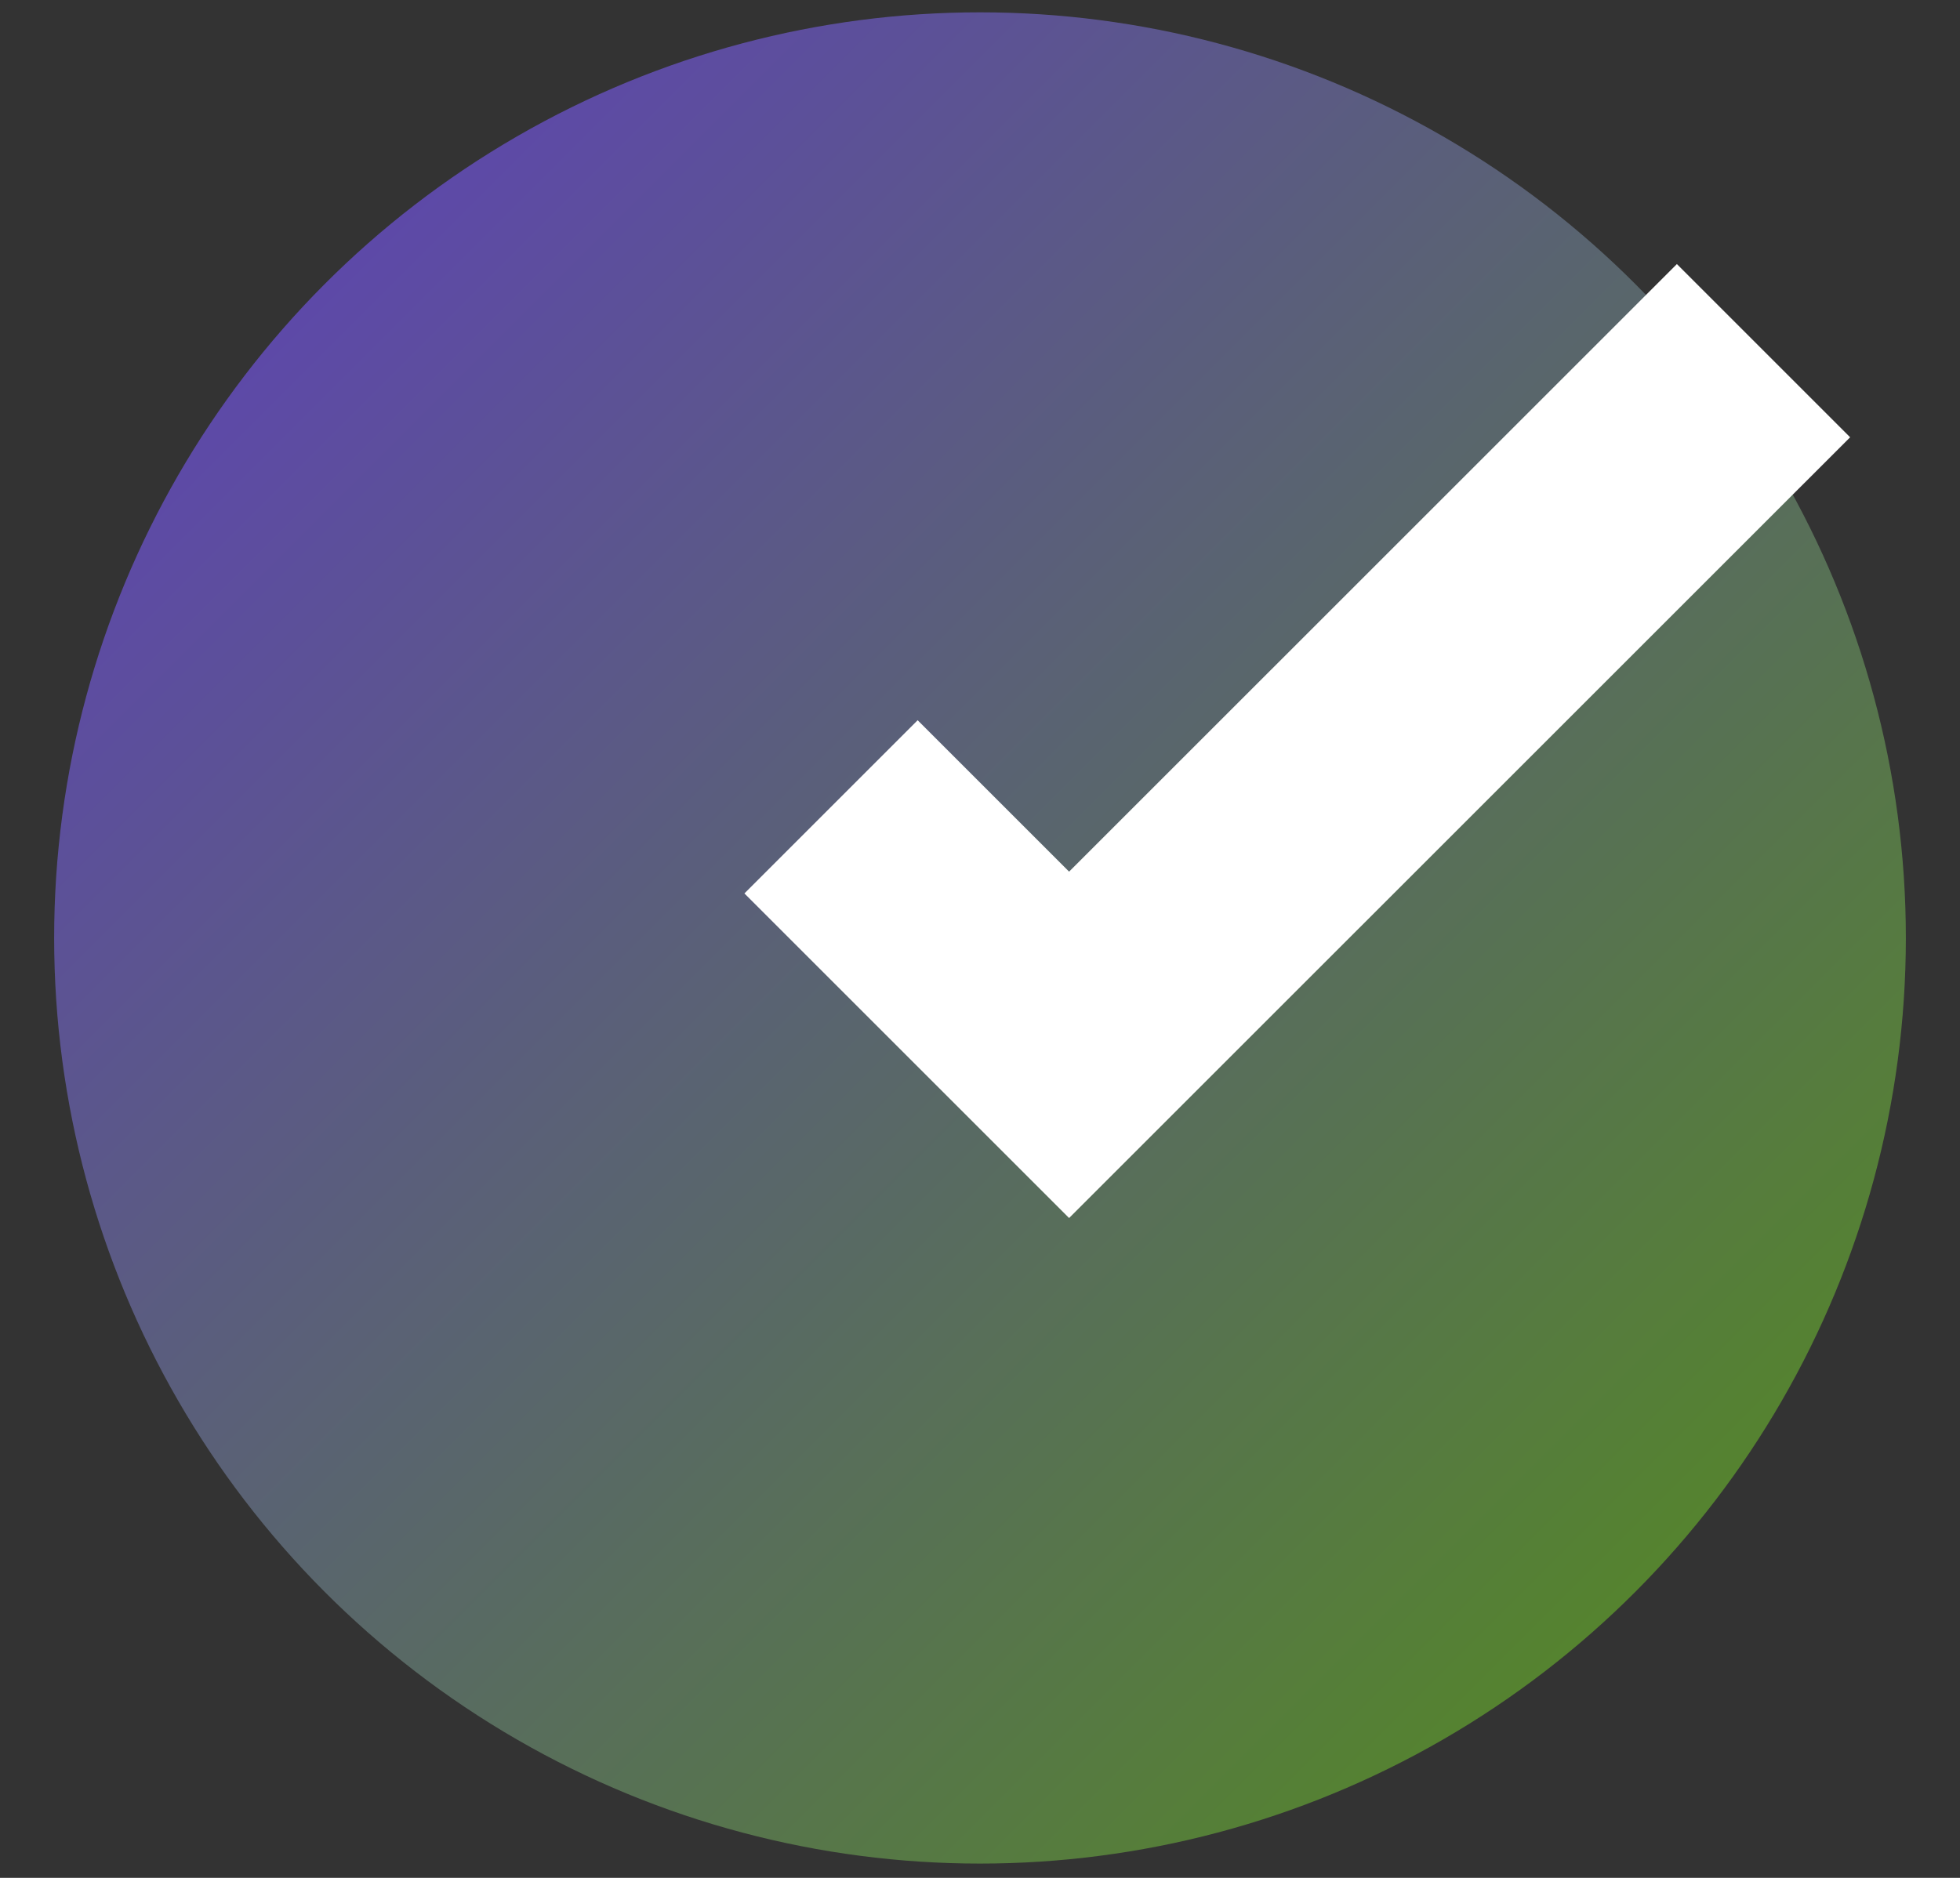 <svg width="24" height="23" viewBox="0 0 24 23" fill="none" xmlns="http://www.w3.org/2000/svg">
<rect x="0" y="0" width="24" height="23" fill="#333333" stroke="none"/>
<circle cx="12" cy="11.488" r="11.337" fill="url(#paint0_linear)"/>
<path d="M10.176 9.882L13.091 12.797L21.594 4.295" stroke="white" stroke-width="3"/>
<defs>
<linearGradient id="paint0_linear" x1="0.663" y1="0.151" x2="23.337" y2="22.825" gradientUnits="userSpaceOnUse">
<stop stop-color="#5F3DC1"/>
<stop offset="1" stop-color="#538F16"/>
</linearGradient>
</defs>
</svg>

